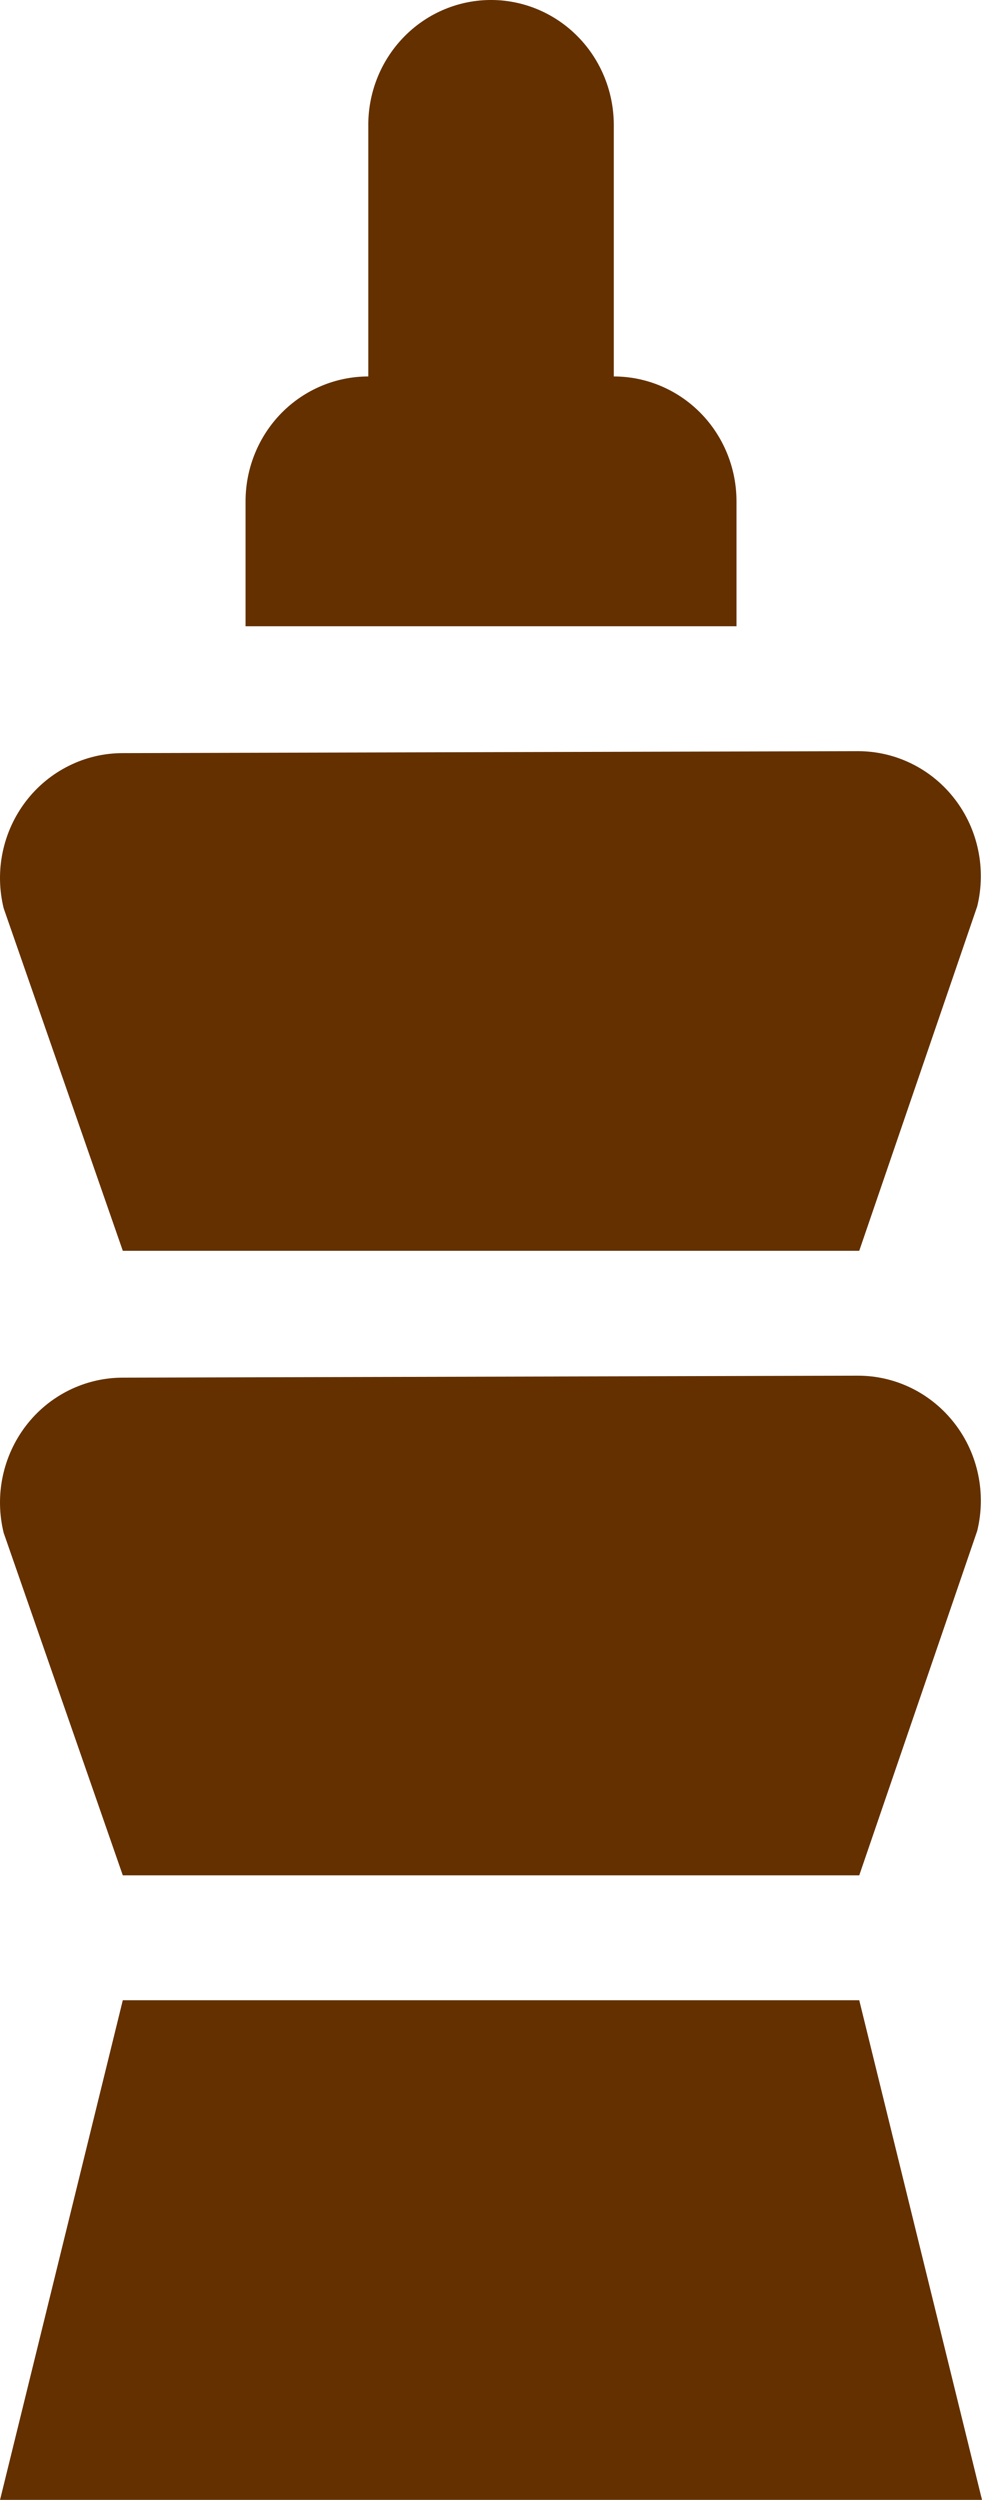 <svg width="22" height="56" viewBox="0 0 22 56" fill="none" xmlns="http://www.w3.org/2000/svg">
<path d="M10.958 0C10.229 0.012 9.535 0.317 9.028 0.849C8.52 1.381 8.241 2.096 8.251 2.837V8.433C7.522 8.433 6.822 8.728 6.306 9.252C5.791 9.777 5.501 10.489 5.501 11.231V14.029H16.5V11.231C16.5 10.489 16.211 9.777 15.695 9.252C15.179 8.728 14.48 8.433 13.751 8.433V2.837C13.755 2.462 13.687 2.091 13.548 1.744C13.409 1.397 13.204 1.082 12.943 0.818C12.683 0.553 12.373 0.345 12.032 0.204C11.691 0.064 11.326 -0.006 10.958 0ZM19.223 16.827L2.751 16.871C2.333 16.87 1.921 16.967 1.545 17.154C1.169 17.34 0.84 17.611 0.583 17.946C0.326 18.281 0.147 18.671 0.06 19.087C-0.027 19.503 -0.019 19.934 0.082 20.346L2.751 28.019H19.25L21.893 20.303C21.994 19.89 22.001 19.459 21.914 19.044C21.828 18.628 21.649 18.237 21.391 17.902C21.134 17.567 20.805 17.296 20.429 17.11C20.054 16.924 19.641 16.827 19.223 16.827ZM19.223 30.817L2.751 30.861C2.333 30.861 1.921 30.958 1.545 31.144C1.169 31.33 0.84 31.601 0.583 31.936C0.326 32.271 0.147 32.662 0.06 33.078C-0.027 33.494 -0.019 33.924 0.082 34.337L2.751 42.01H19.25L21.893 34.293C21.994 33.88 22.001 33.45 21.914 33.034C21.828 32.618 21.649 32.228 21.391 31.893C21.134 31.558 20.805 31.287 20.429 31.1C20.054 30.914 19.641 30.817 19.223 30.817ZM2.751 44.808L0.001 56H22L19.25 44.808H2.751Z" fill="#643000"/>
</svg>
